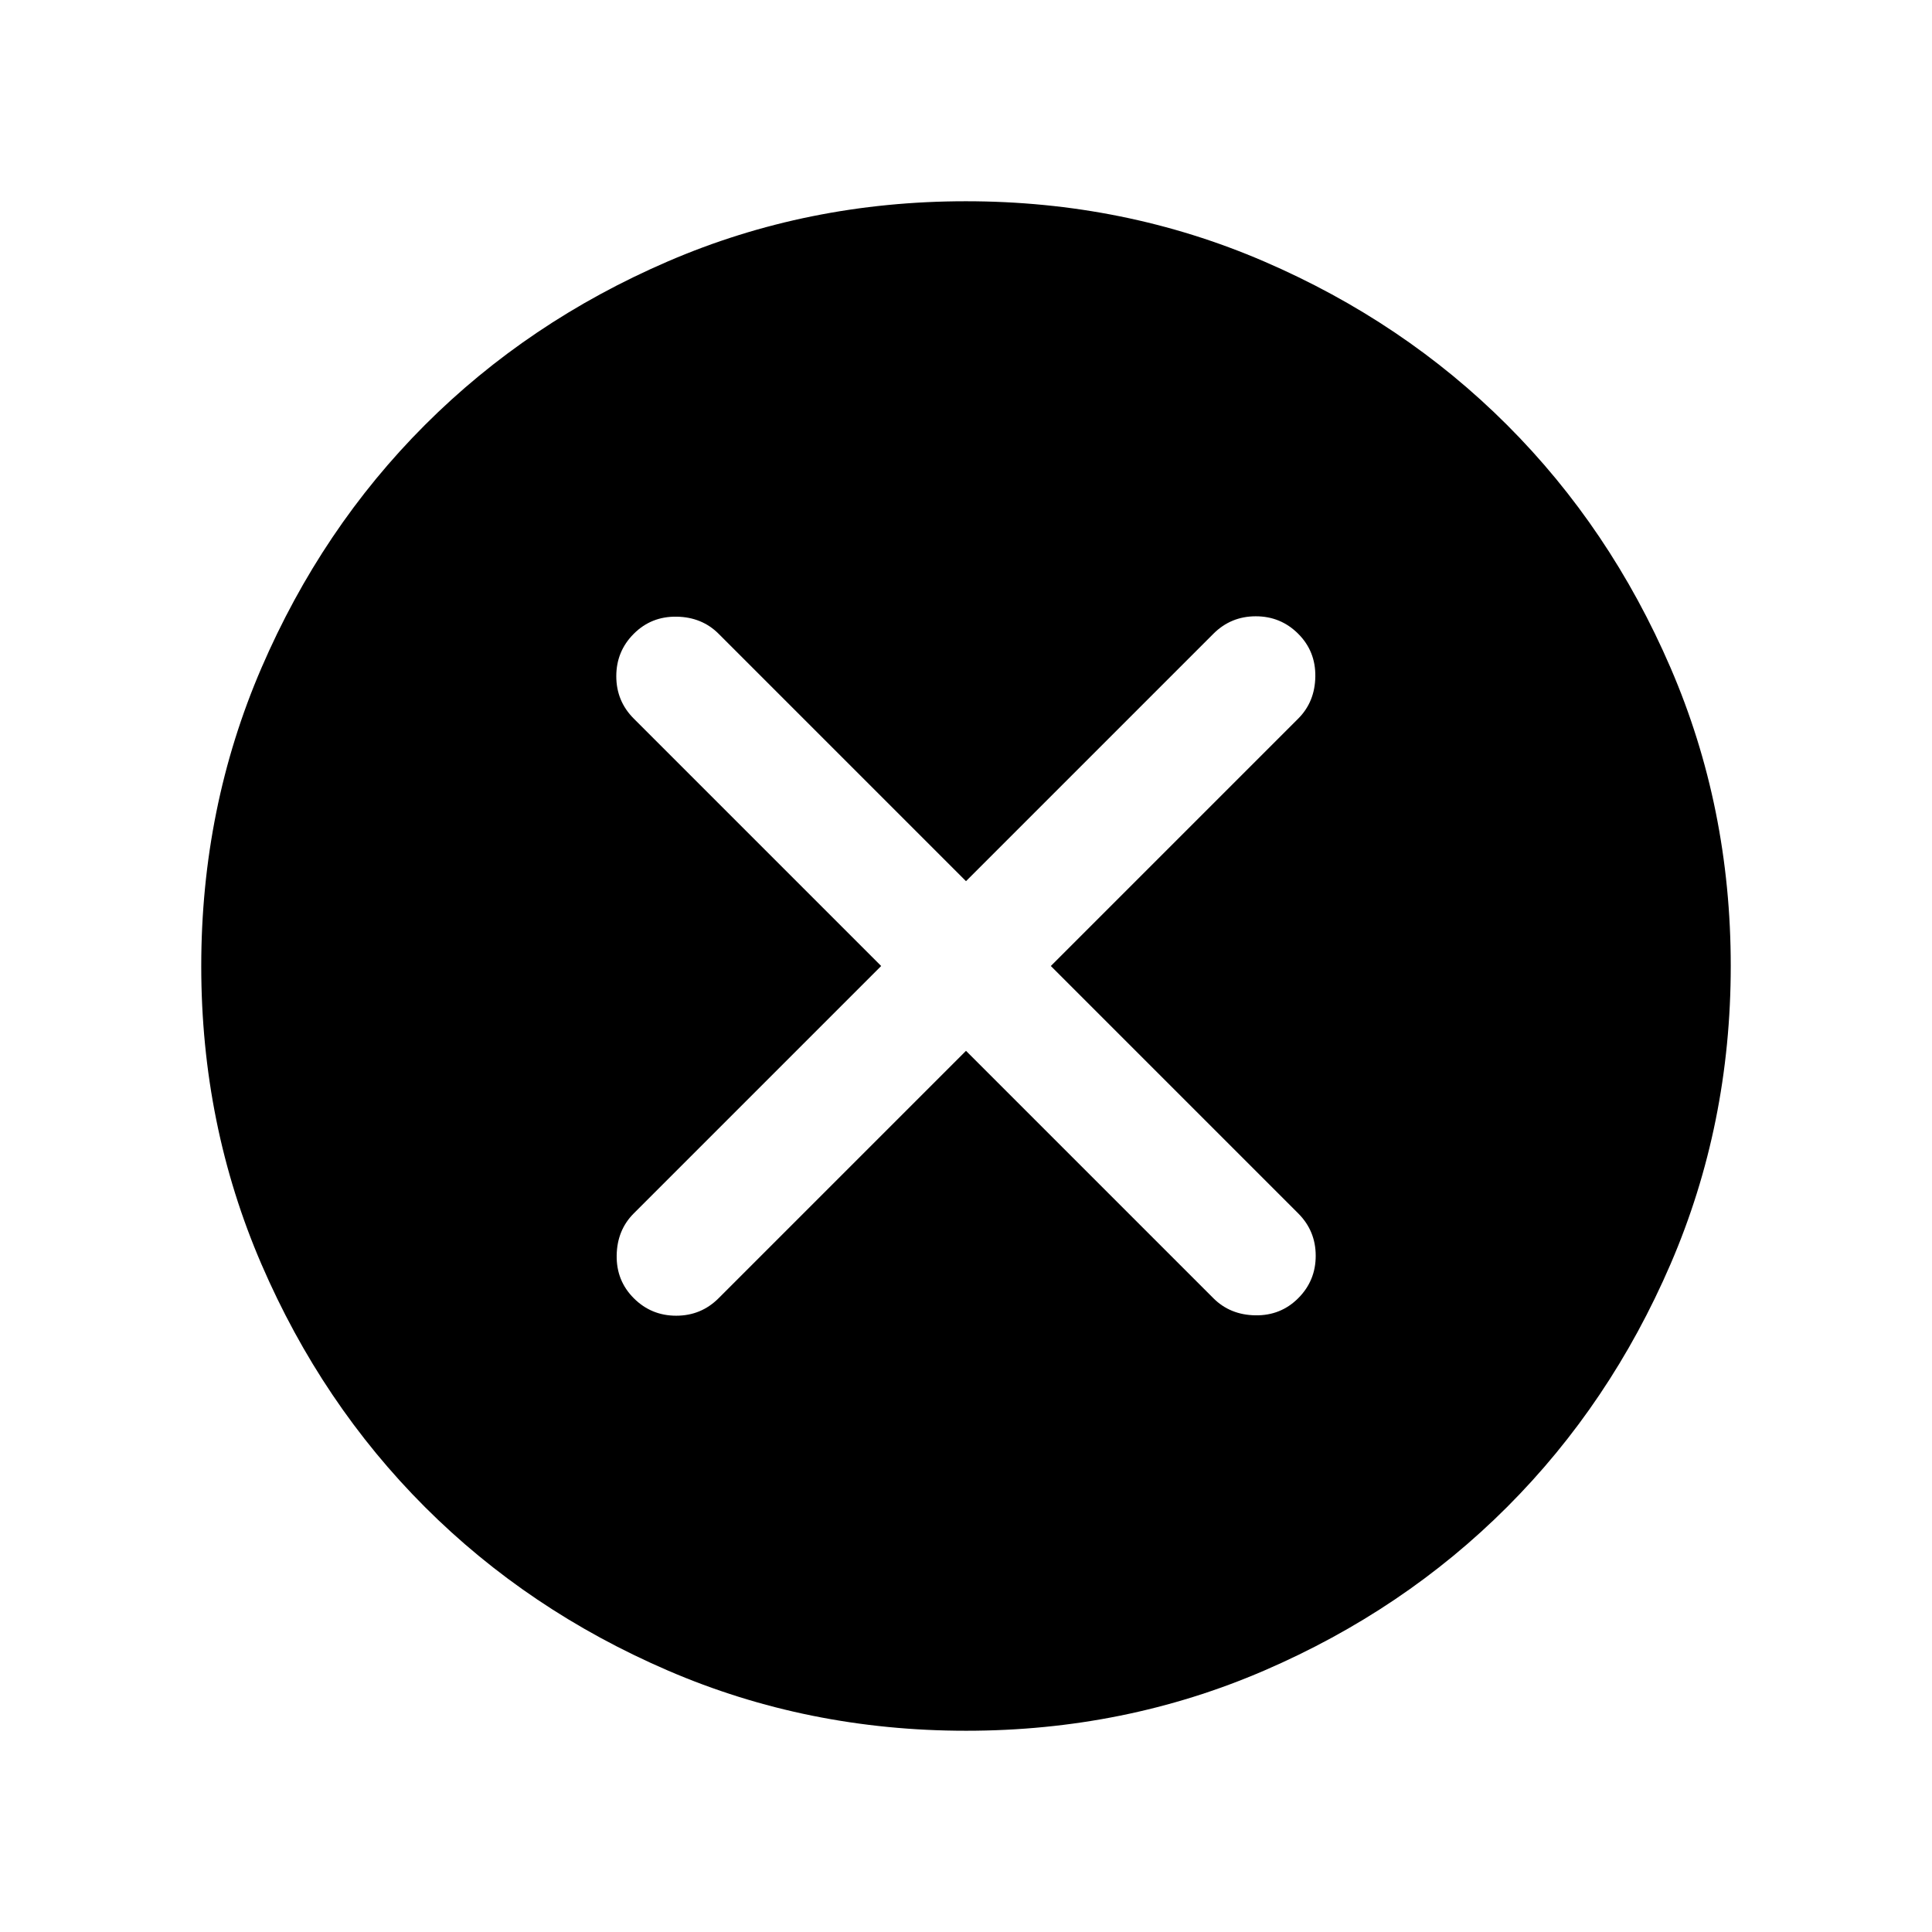 <svg xmlns="http://www.w3.org/2000/svg" height="24" viewBox="0 -960 960 960" width="24"><path d="m480-437.847 122.924 122.923q8.307 8.308 20.884 8.5 12.576.193 21.268-8.5 8.693-8.692 8.693-21.076t-8.693-21.076L522.153-480l122.923-122.924q8.308-8.307 8.5-20.884.193-12.576-8.5-21.268-8.692-8.693-21.076-8.693t-21.076 8.693L480-522.153 357.076-645.076q-8.307-8.308-20.884-8.5-12.576-.193-21.268 8.5-8.693 8.692-8.693 21.076t8.693 21.076L437.847-480 314.924-357.076q-8.308 8.307-8.5 20.884-.193 12.576 8.5 21.268 8.692 8.693 21.076 8.693t21.076-8.693L480-437.847Zm.067 337.846q-78.836 0-148.204-29.92-69.369-29.92-120.682-81.21-51.314-51.291-81.247-120.629-29.933-69.337-29.933-148.173t29.92-148.204q29.92-69.369 81.21-120.682 51.291-51.314 120.629-81.247 69.337-29.933 148.173-29.933t148.204 29.92q69.369 29.92 120.682 81.21 51.314 51.291 81.247 120.629 29.933 69.337 29.933 148.173t-29.92 148.204q-29.92 69.369-81.21 120.682-51.291 51.314-120.629 81.247-69.337 29.933-148.173 29.933Z"/></svg>